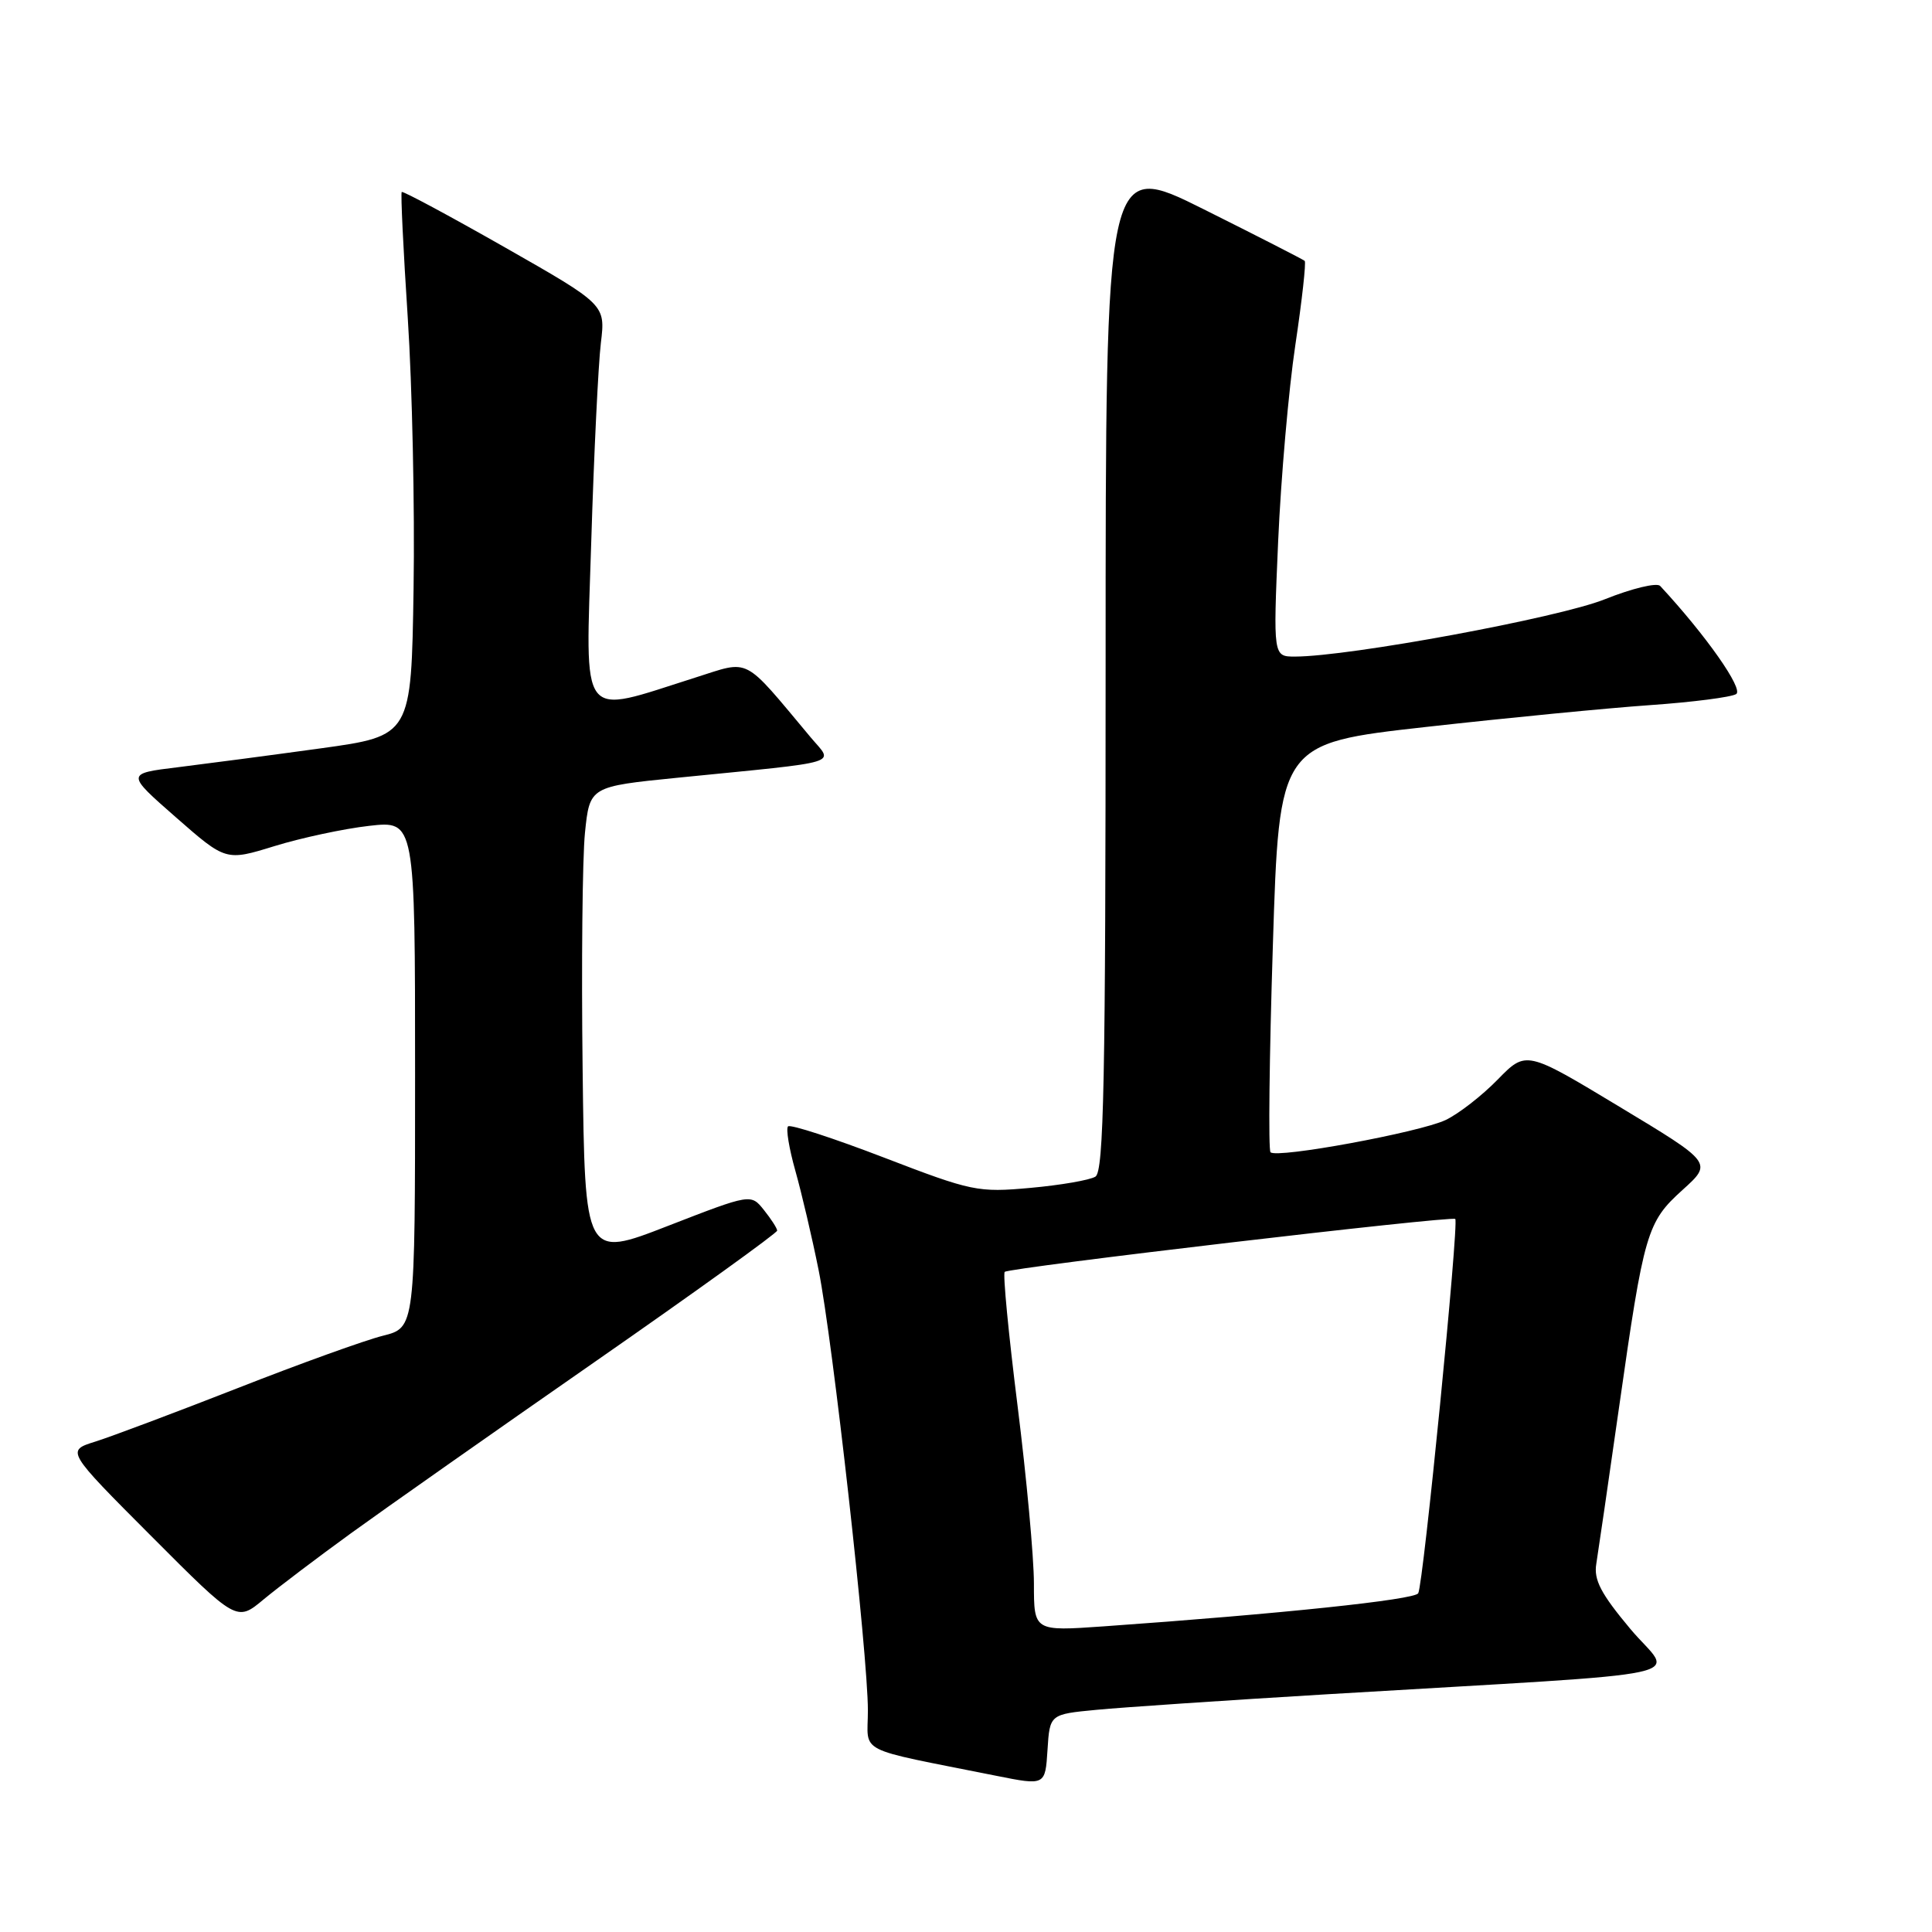 <?xml version="1.0" encoding="UTF-8" standalone="no"?>
<!DOCTYPE svg PUBLIC "-//W3C//DTD SVG 1.1//EN" "http://www.w3.org/Graphics/SVG/1.1/DTD/svg11.dtd" >
<svg xmlns="http://www.w3.org/2000/svg" xmlns:xlink="http://www.w3.org/1999/xlink" version="1.1" viewBox="0 0 256 256">
 <g >
 <path fill="currentColor"
d=" M 145.30 226.56 C 148.71 226.23 162.53 225.30 176.00 224.49 C 226.96 221.44 221.66 222.58 216.02 215.83 C 212.12 211.17 211.16 209.33 211.52 207.20 C 211.76 205.72 213.12 196.40 214.53 186.50 C 217.85 163.19 218.22 161.94 222.97 157.65 C 226.92 154.08 226.92 154.08 214.57 146.64 C 202.22 139.19 202.22 139.19 198.44 143.06 C 196.36 145.19 193.26 147.60 191.55 148.41 C 188.11 150.04 169.19 153.53 168.35 152.68 C 168.05 152.39 168.19 140.08 168.66 125.32 C 169.50 98.50 169.50 98.50 189.00 96.32 C 199.72 95.12 213.08 93.82 218.67 93.43 C 224.27 93.04 229.39 92.38 230.05 91.97 C 231.07 91.34 226.05 84.18 219.98 77.64 C 219.54 77.17 216.23 77.97 212.61 79.42 C 206.48 81.87 178.78 86.99 171.60 87.00 C 168.70 87.00 168.70 87.00 169.36 71.75 C 169.73 63.36 170.75 51.64 171.64 45.71 C 172.53 39.77 173.08 34.76 172.88 34.57 C 172.67 34.38 166.65 31.30 159.50 27.73 C 146.50 21.24 146.50 21.24 146.50 88.15 C 146.50 143.27 146.26 155.22 145.15 155.91 C 144.41 156.37 140.53 157.04 136.54 157.40 C 129.57 158.03 128.80 157.87 117.12 153.38 C 110.43 150.81 104.72 148.95 104.42 149.25 C 104.12 149.54 104.56 152.20 105.39 155.14 C 106.22 158.09 107.61 164.00 108.47 168.29 C 110.34 177.59 115.00 219.25 115.00 226.64 C 115.00 232.49 113.07 231.51 132.00 235.30 C 138.50 236.60 138.50 236.60 138.80 231.87 C 139.10 227.15 139.10 227.15 145.30 226.56 Z  M 46.50 203.17 C 50.90 199.98 65.41 189.78 78.75 180.50 C 92.09 171.22 102.99 163.37 102.98 163.06 C 102.97 162.75 102.18 161.53 101.23 160.34 C 99.50 158.17 99.50 158.17 88.50 162.44 C 77.50 166.72 77.50 166.72 77.20 141.61 C 77.03 127.80 77.17 113.74 77.51 110.36 C 78.14 104.22 78.14 104.22 89.82 103.05 C 112.16 100.82 110.46 101.34 107.40 97.68 C 98.32 86.83 99.51 87.45 92.14 89.78 C 76.55 94.72 77.59 96.05 78.34 71.89 C 78.70 60.13 79.28 48.22 79.62 45.43 C 80.23 40.37 80.23 40.37 66.87 32.76 C 59.52 28.58 53.38 25.28 53.23 25.44 C 53.08 25.59 53.44 33.09 54.03 42.11 C 54.62 51.12 54.97 67.28 54.80 78.00 C 54.50 97.50 54.50 97.50 42.50 99.16 C 35.90 100.07 27.39 101.19 23.59 101.66 C 16.69 102.50 16.69 102.50 23.31 108.30 C 29.93 114.10 29.93 114.10 36.38 112.11 C 39.92 111.02 45.56 109.81 48.91 109.43 C 55.00 108.74 55.00 108.74 55.00 142.33 C 55.00 175.92 55.00 175.92 50.75 176.99 C 48.41 177.57 39.75 180.69 31.50 183.93 C 23.25 187.16 14.76 190.35 12.63 191.02 C 8.76 192.23 8.76 192.23 20.07 203.57 C 31.37 214.90 31.37 214.90 34.93 211.93 C 36.90 210.30 42.10 206.36 46.50 203.17 Z  M 137.00 209.84 C 137.00 206.36 136.02 195.76 134.83 186.26 C 133.64 176.77 132.87 168.79 133.13 168.53 C 133.70 167.97 192.36 161.07 192.83 161.52 C 193.34 162.00 188.59 210.05 187.92 211.12 C 187.39 211.98 169.73 213.84 146.25 215.50 C 137.00 216.15 137.00 216.15 137.00 209.84 Z "/>
</g>
</svg>